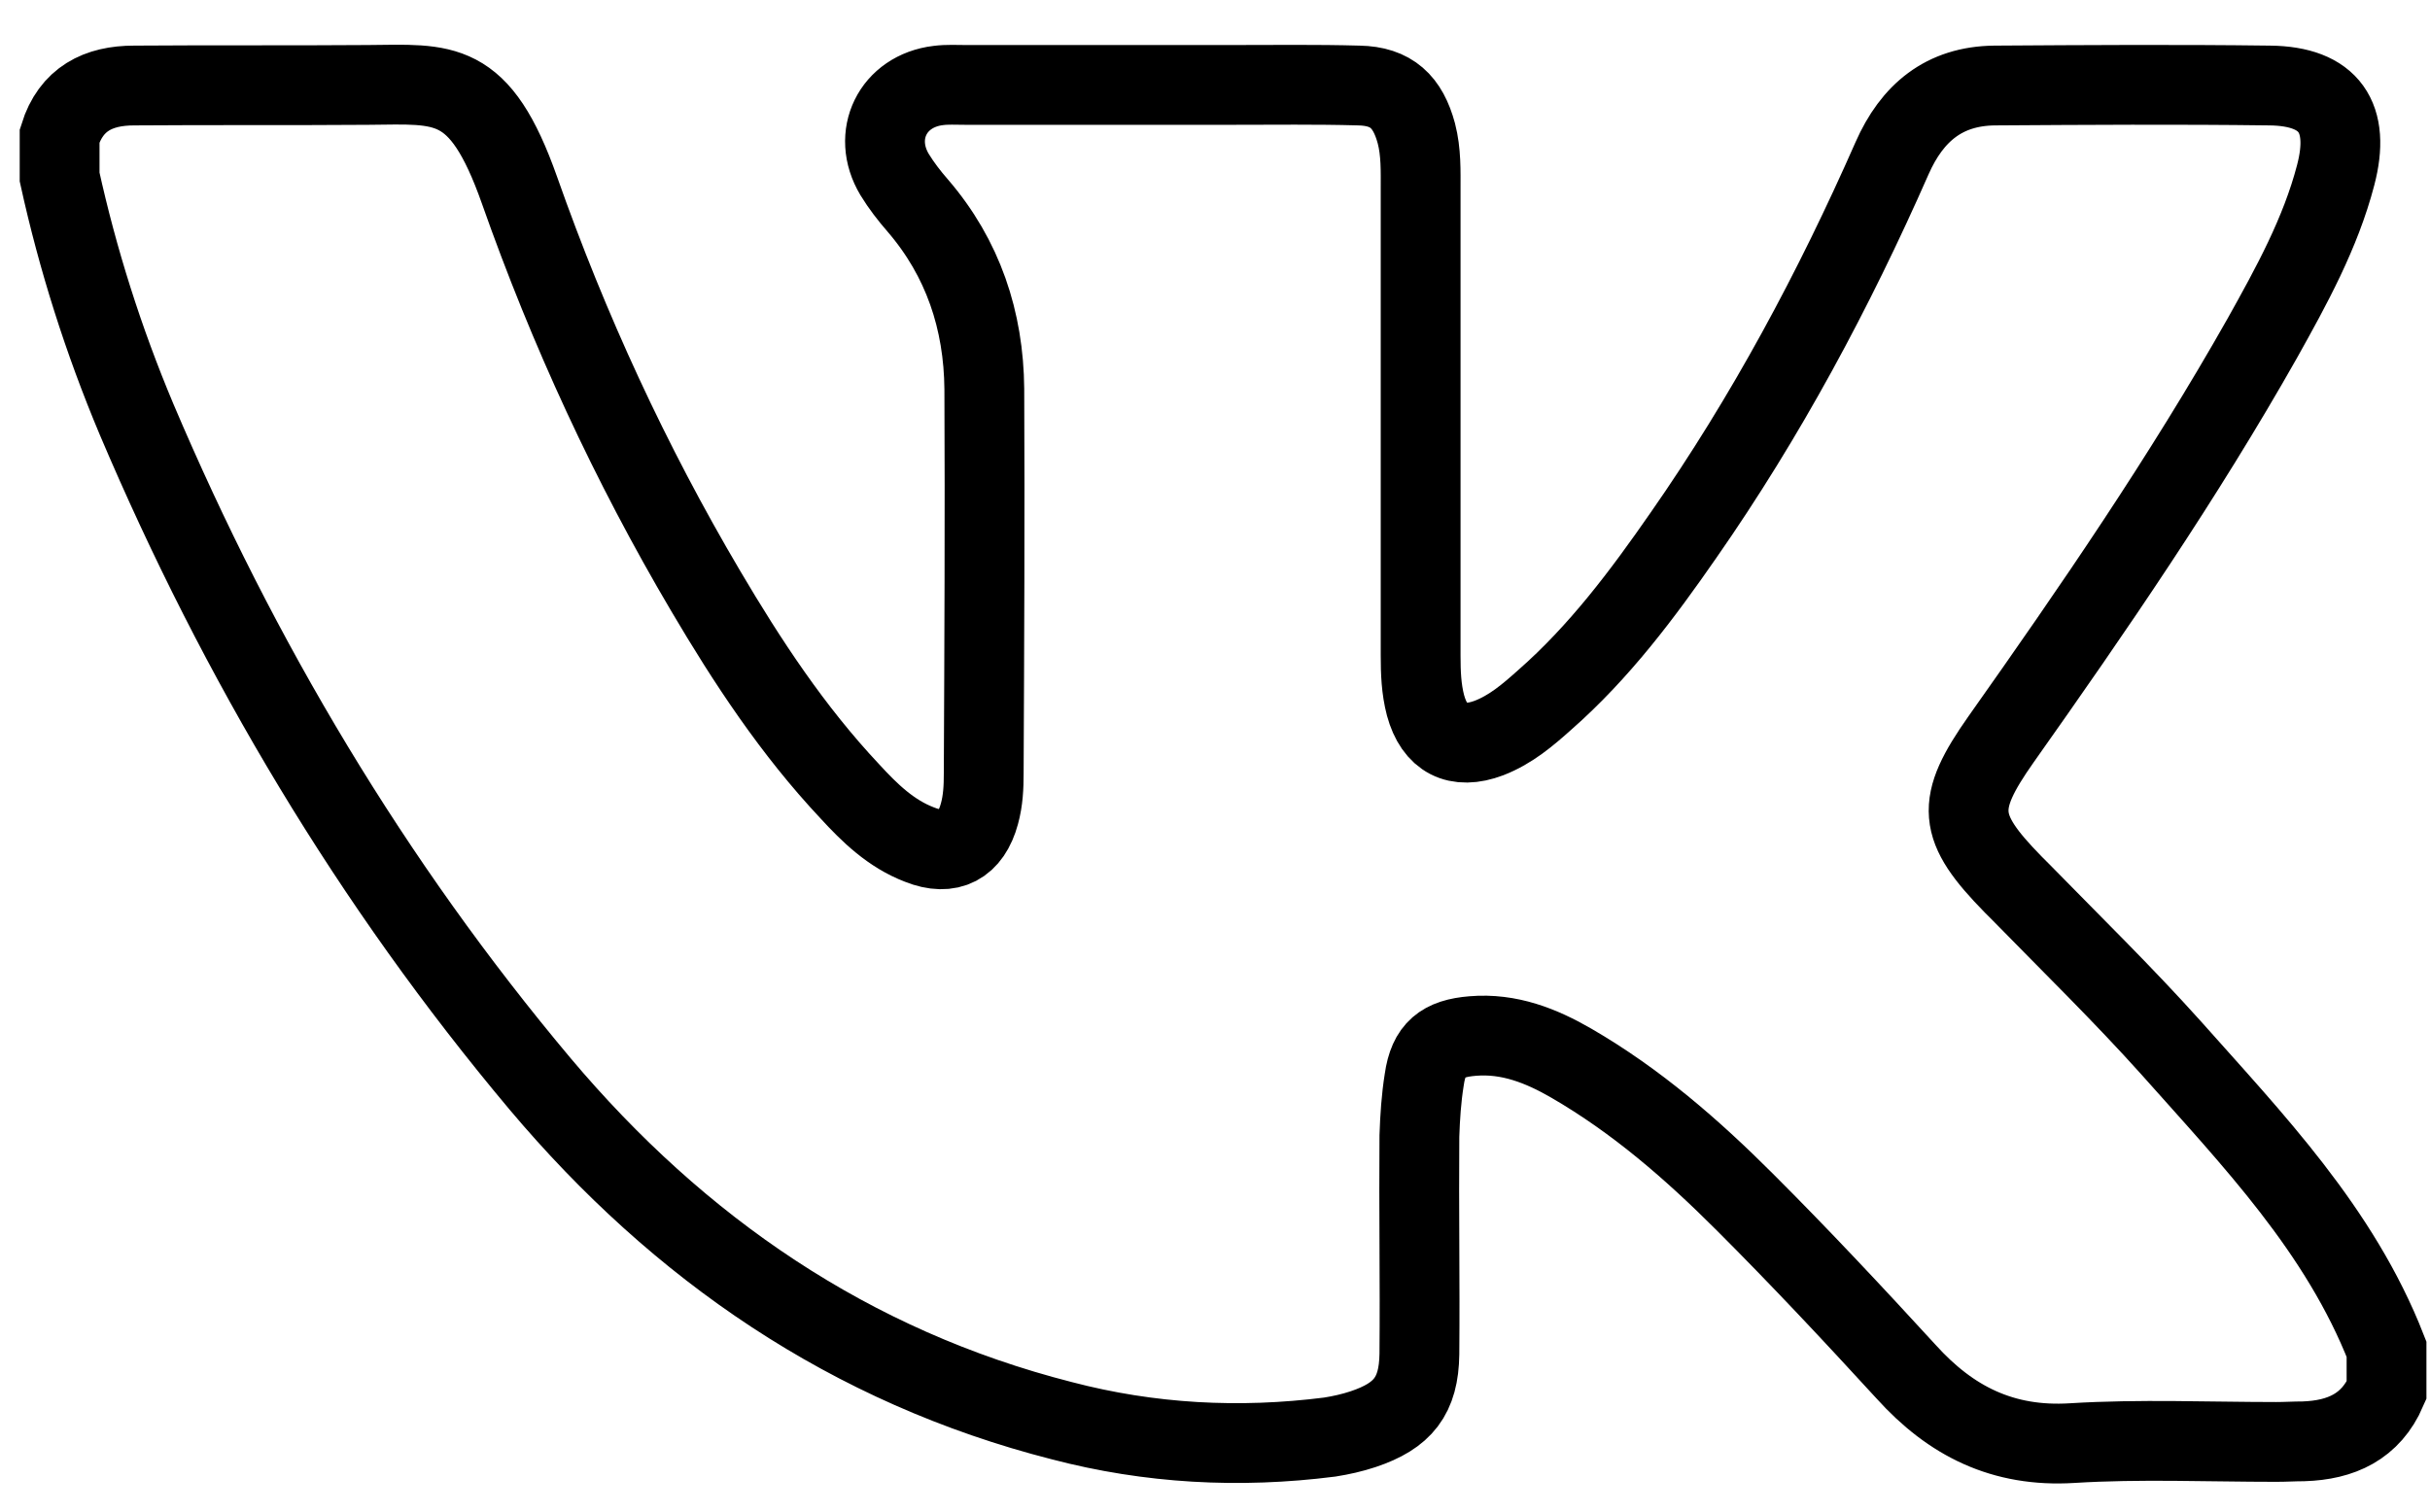 <svg width="45" height="28" viewBox="0 0 45 28" fill="none" xmlns="http://www.w3.org/2000/svg">
<path d="M44.195 24.993C44.195 25.24 44.195 25.498 44.195 25.756C43.904 26.429 43.354 26.676 42.658 26.699C42.49 26.699 42.321 26.71 42.153 26.71C40.896 26.71 39.628 26.654 38.371 26.732C37.092 26.811 36.127 26.328 35.297 25.408C34.32 24.342 33.333 23.287 32.311 22.266C31.335 21.29 30.303 20.392 29.102 19.696C28.541 19.371 27.946 19.135 27.273 19.191C26.712 19.236 26.454 19.438 26.375 19.999C26.319 20.347 26.297 20.695 26.285 21.043C26.274 22.389 26.297 23.736 26.285 25.083C26.274 25.857 25.982 26.227 25.242 26.474C25.04 26.541 24.838 26.586 24.625 26.62C22.952 26.833 21.292 26.744 19.664 26.317C15.748 25.318 12.572 23.13 10.002 20.078C6.883 16.363 4.425 12.234 2.529 7.767C1.911 6.297 1.44 4.805 1.104 3.279C1.104 3.032 1.104 2.774 1.104 2.516C1.317 1.831 1.822 1.584 2.484 1.584C3.931 1.573 5.368 1.584 6.815 1.573C8.229 1.562 8.88 1.427 9.621 3.525C10.53 6.107 11.675 8.587 13.066 10.943C13.84 12.256 14.682 13.535 15.737 14.658C16.107 15.062 16.5 15.443 17.027 15.645C17.588 15.87 17.981 15.656 18.138 15.073C18.206 14.826 18.217 14.579 18.217 14.321C18.228 11.953 18.239 9.585 18.228 7.206C18.217 5.938 17.835 4.782 16.994 3.806C16.837 3.626 16.691 3.436 16.567 3.234C16.13 2.504 16.534 1.685 17.375 1.584C17.544 1.562 17.712 1.573 17.88 1.573C19.518 1.573 21.157 1.573 22.806 1.573C23.592 1.573 24.378 1.562 25.163 1.584C25.769 1.595 26.072 1.887 26.229 2.471C26.319 2.819 26.308 3.166 26.308 3.514C26.308 6.387 26.308 9.26 26.308 12.144C26.308 12.458 26.319 12.761 26.398 13.064C26.566 13.681 26.981 13.895 27.576 13.67C27.98 13.513 28.294 13.244 28.608 12.963C29.618 12.076 30.415 11.011 31.178 9.911C32.704 7.722 33.961 5.377 35.038 2.931C35.409 2.089 36.003 1.595 36.935 1.584C38.629 1.573 40.324 1.562 42.03 1.584C43.141 1.595 43.533 2.179 43.253 3.245C42.972 4.322 42.434 5.299 41.895 6.264C40.436 8.845 38.764 11.28 37.058 13.693C36.205 14.904 36.239 15.32 37.283 16.386C37.328 16.431 37.384 16.487 37.429 16.532C38.36 17.485 39.314 18.417 40.2 19.404C41.715 21.11 43.331 22.782 44.195 24.993Z" stroke="black" stroke-width="1.478" stroke-miterlimit="10"/>
</svg>
